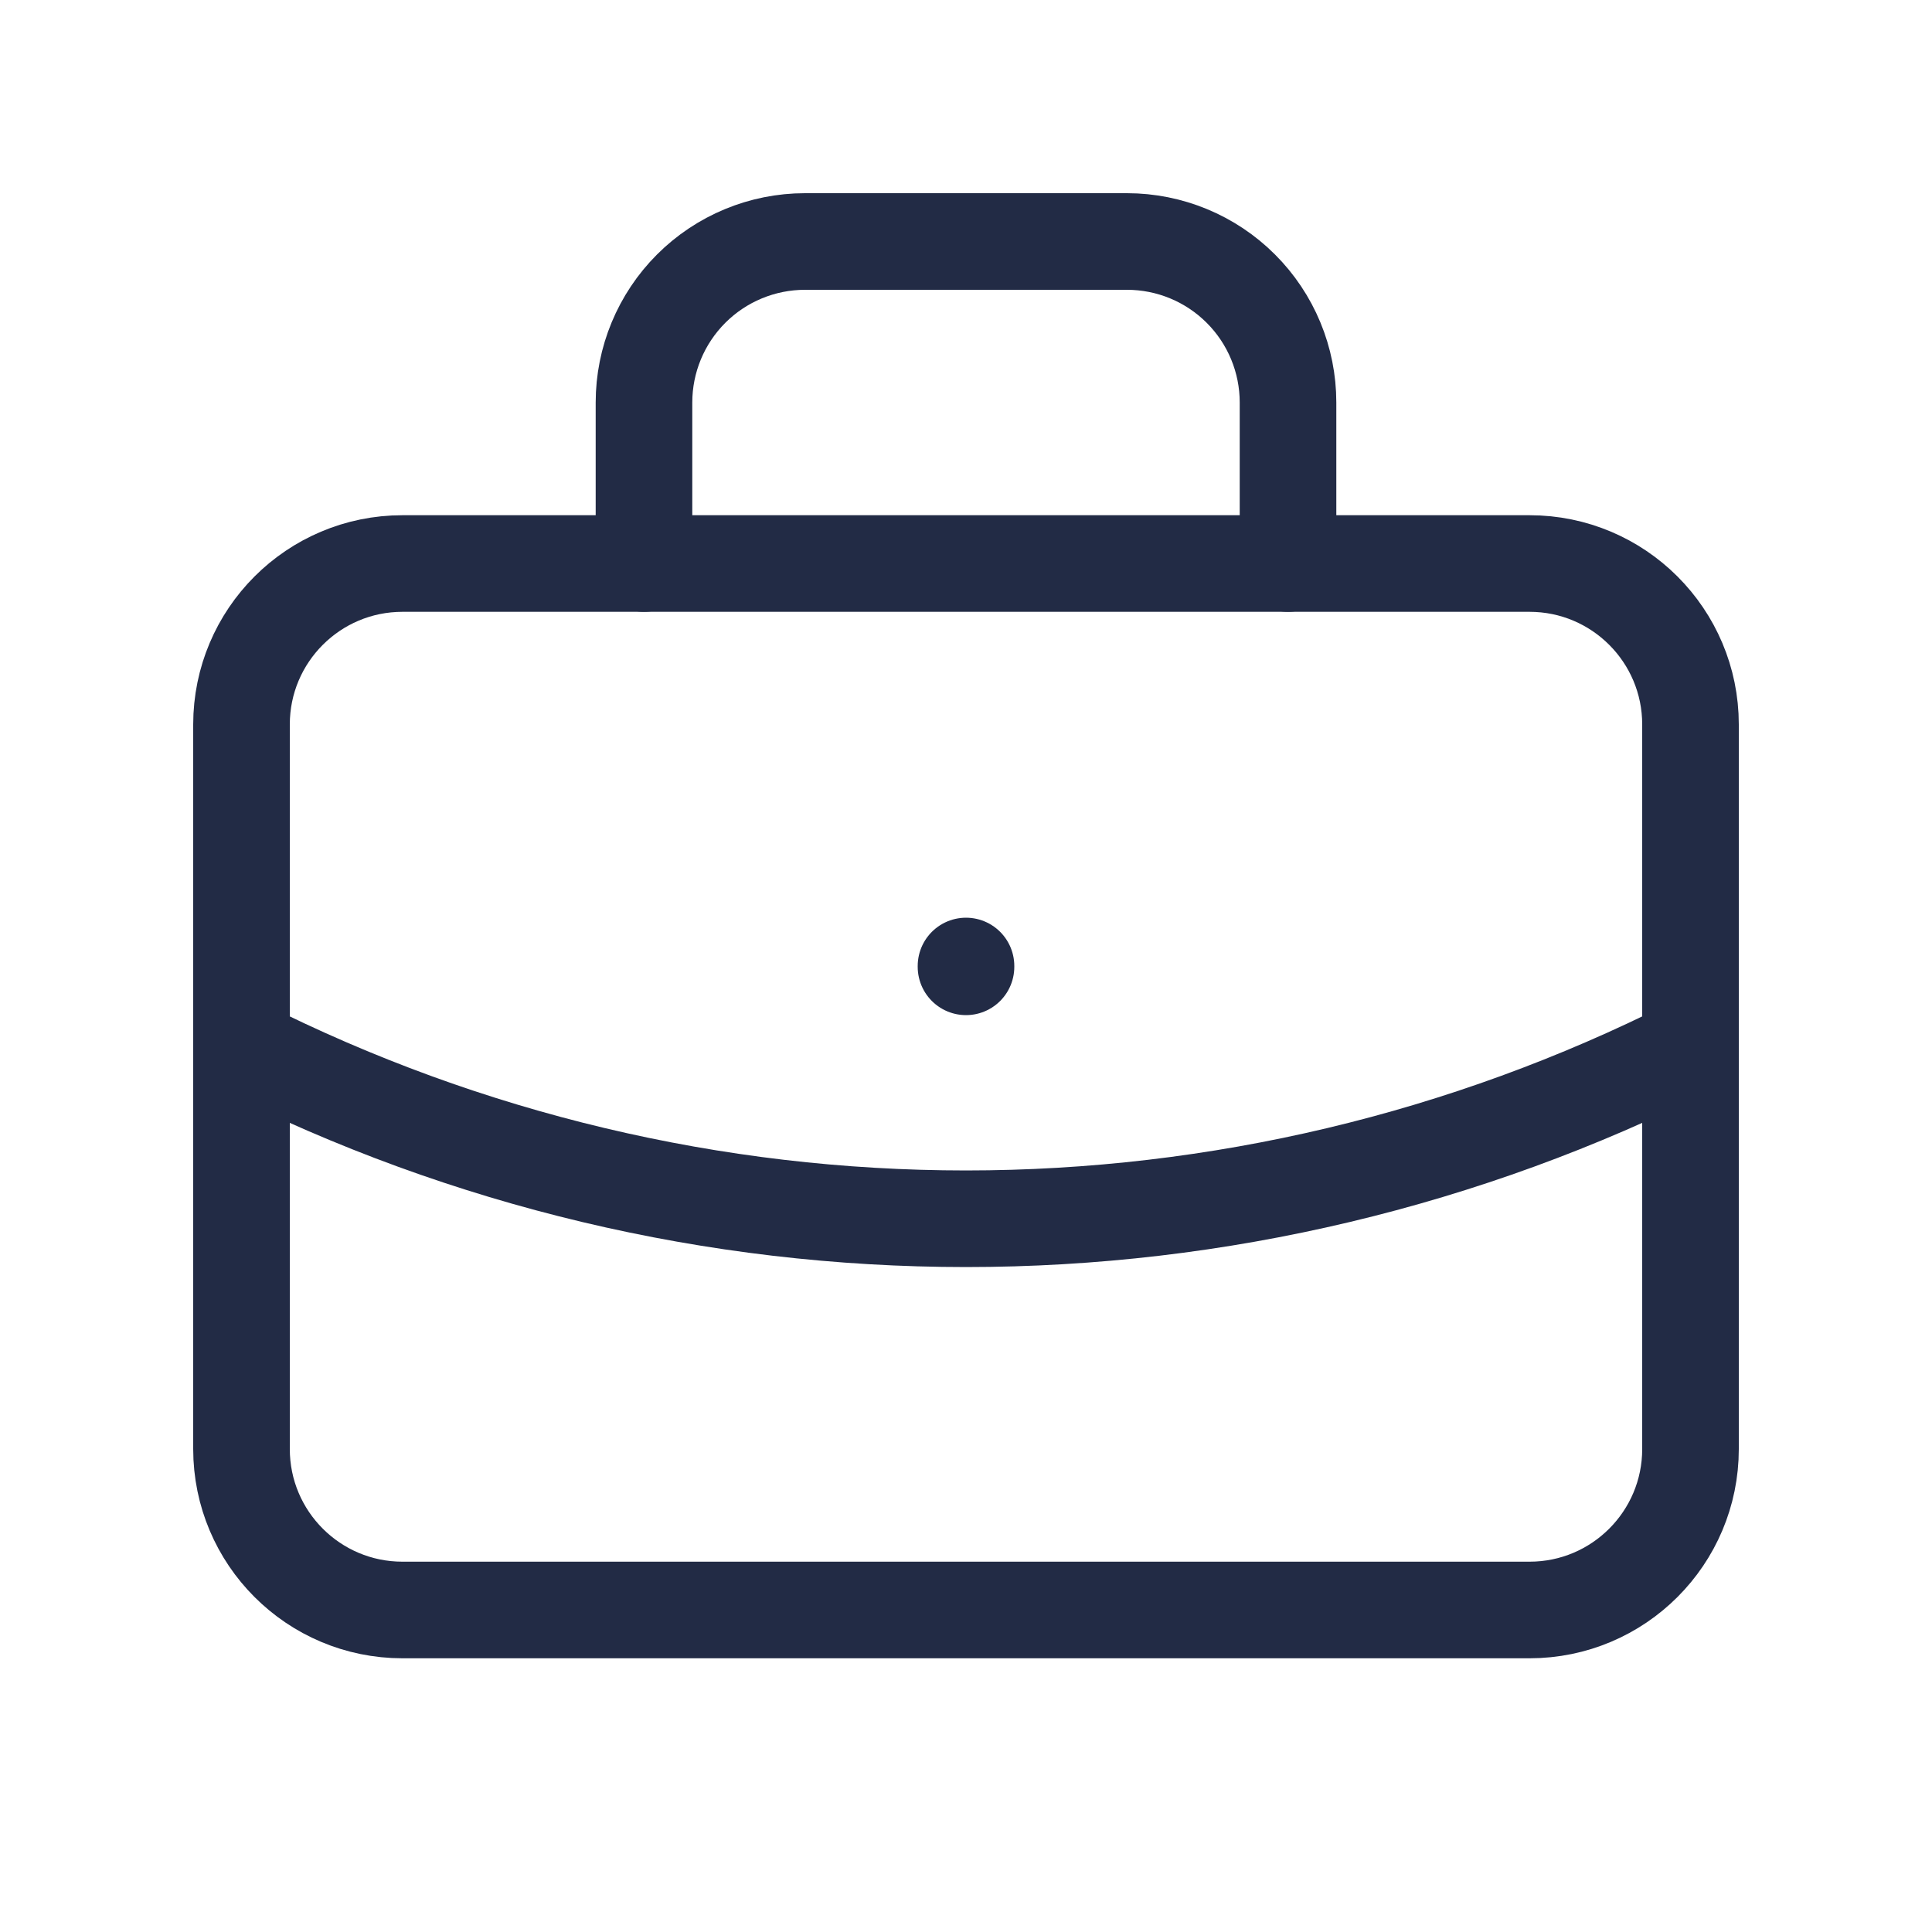 <svg width="40" height="40" viewBox="0 0 40 40" fill="none" xmlns="http://www.w3.org/2000/svg">
<g clip-path="url(#clip0_494_4440)">
<path d="M31.667 11.667H8.333C6.492 11.667 5 13.159 5 15V30C5 31.841 6.492 33.333 8.333 33.333H31.667C33.508 33.333 35 31.841 35 30V15C35 13.159 33.508 11.667 31.667 11.667Z" stroke="#222B45" stroke-width="2" stroke-linecap="round" stroke-linejoin="round"/>
<path d="M13.333 11.667V8.333C13.333 7.449 13.685 6.601 14.31 5.976C14.935 5.351 15.783 5 16.667 5H23.333C24.217 5 25.065 5.351 25.69 5.976C26.316 6.601 26.667 7.449 26.667 8.333V11.667" stroke="#222B45" stroke-width="2" stroke-linecap="round" stroke-linejoin="round"/>
<path d="M20 20V20.017" stroke="#222B45" stroke-width="2" stroke-linecap="round" stroke-linejoin="round"/>
<path d="M5 21.667C9.653 24.011 14.79 25.233 20 25.233C25.21 25.233 30.347 24.011 35 21.667" stroke="#222B45" stroke-width="2" stroke-linecap="round" stroke-linejoin="round"/>
</g>
<defs>
<clipPath id="clip0_494_4440">
<rect width="40" height="40" fill="white"/>
</clipPath>
</defs>
</svg>
